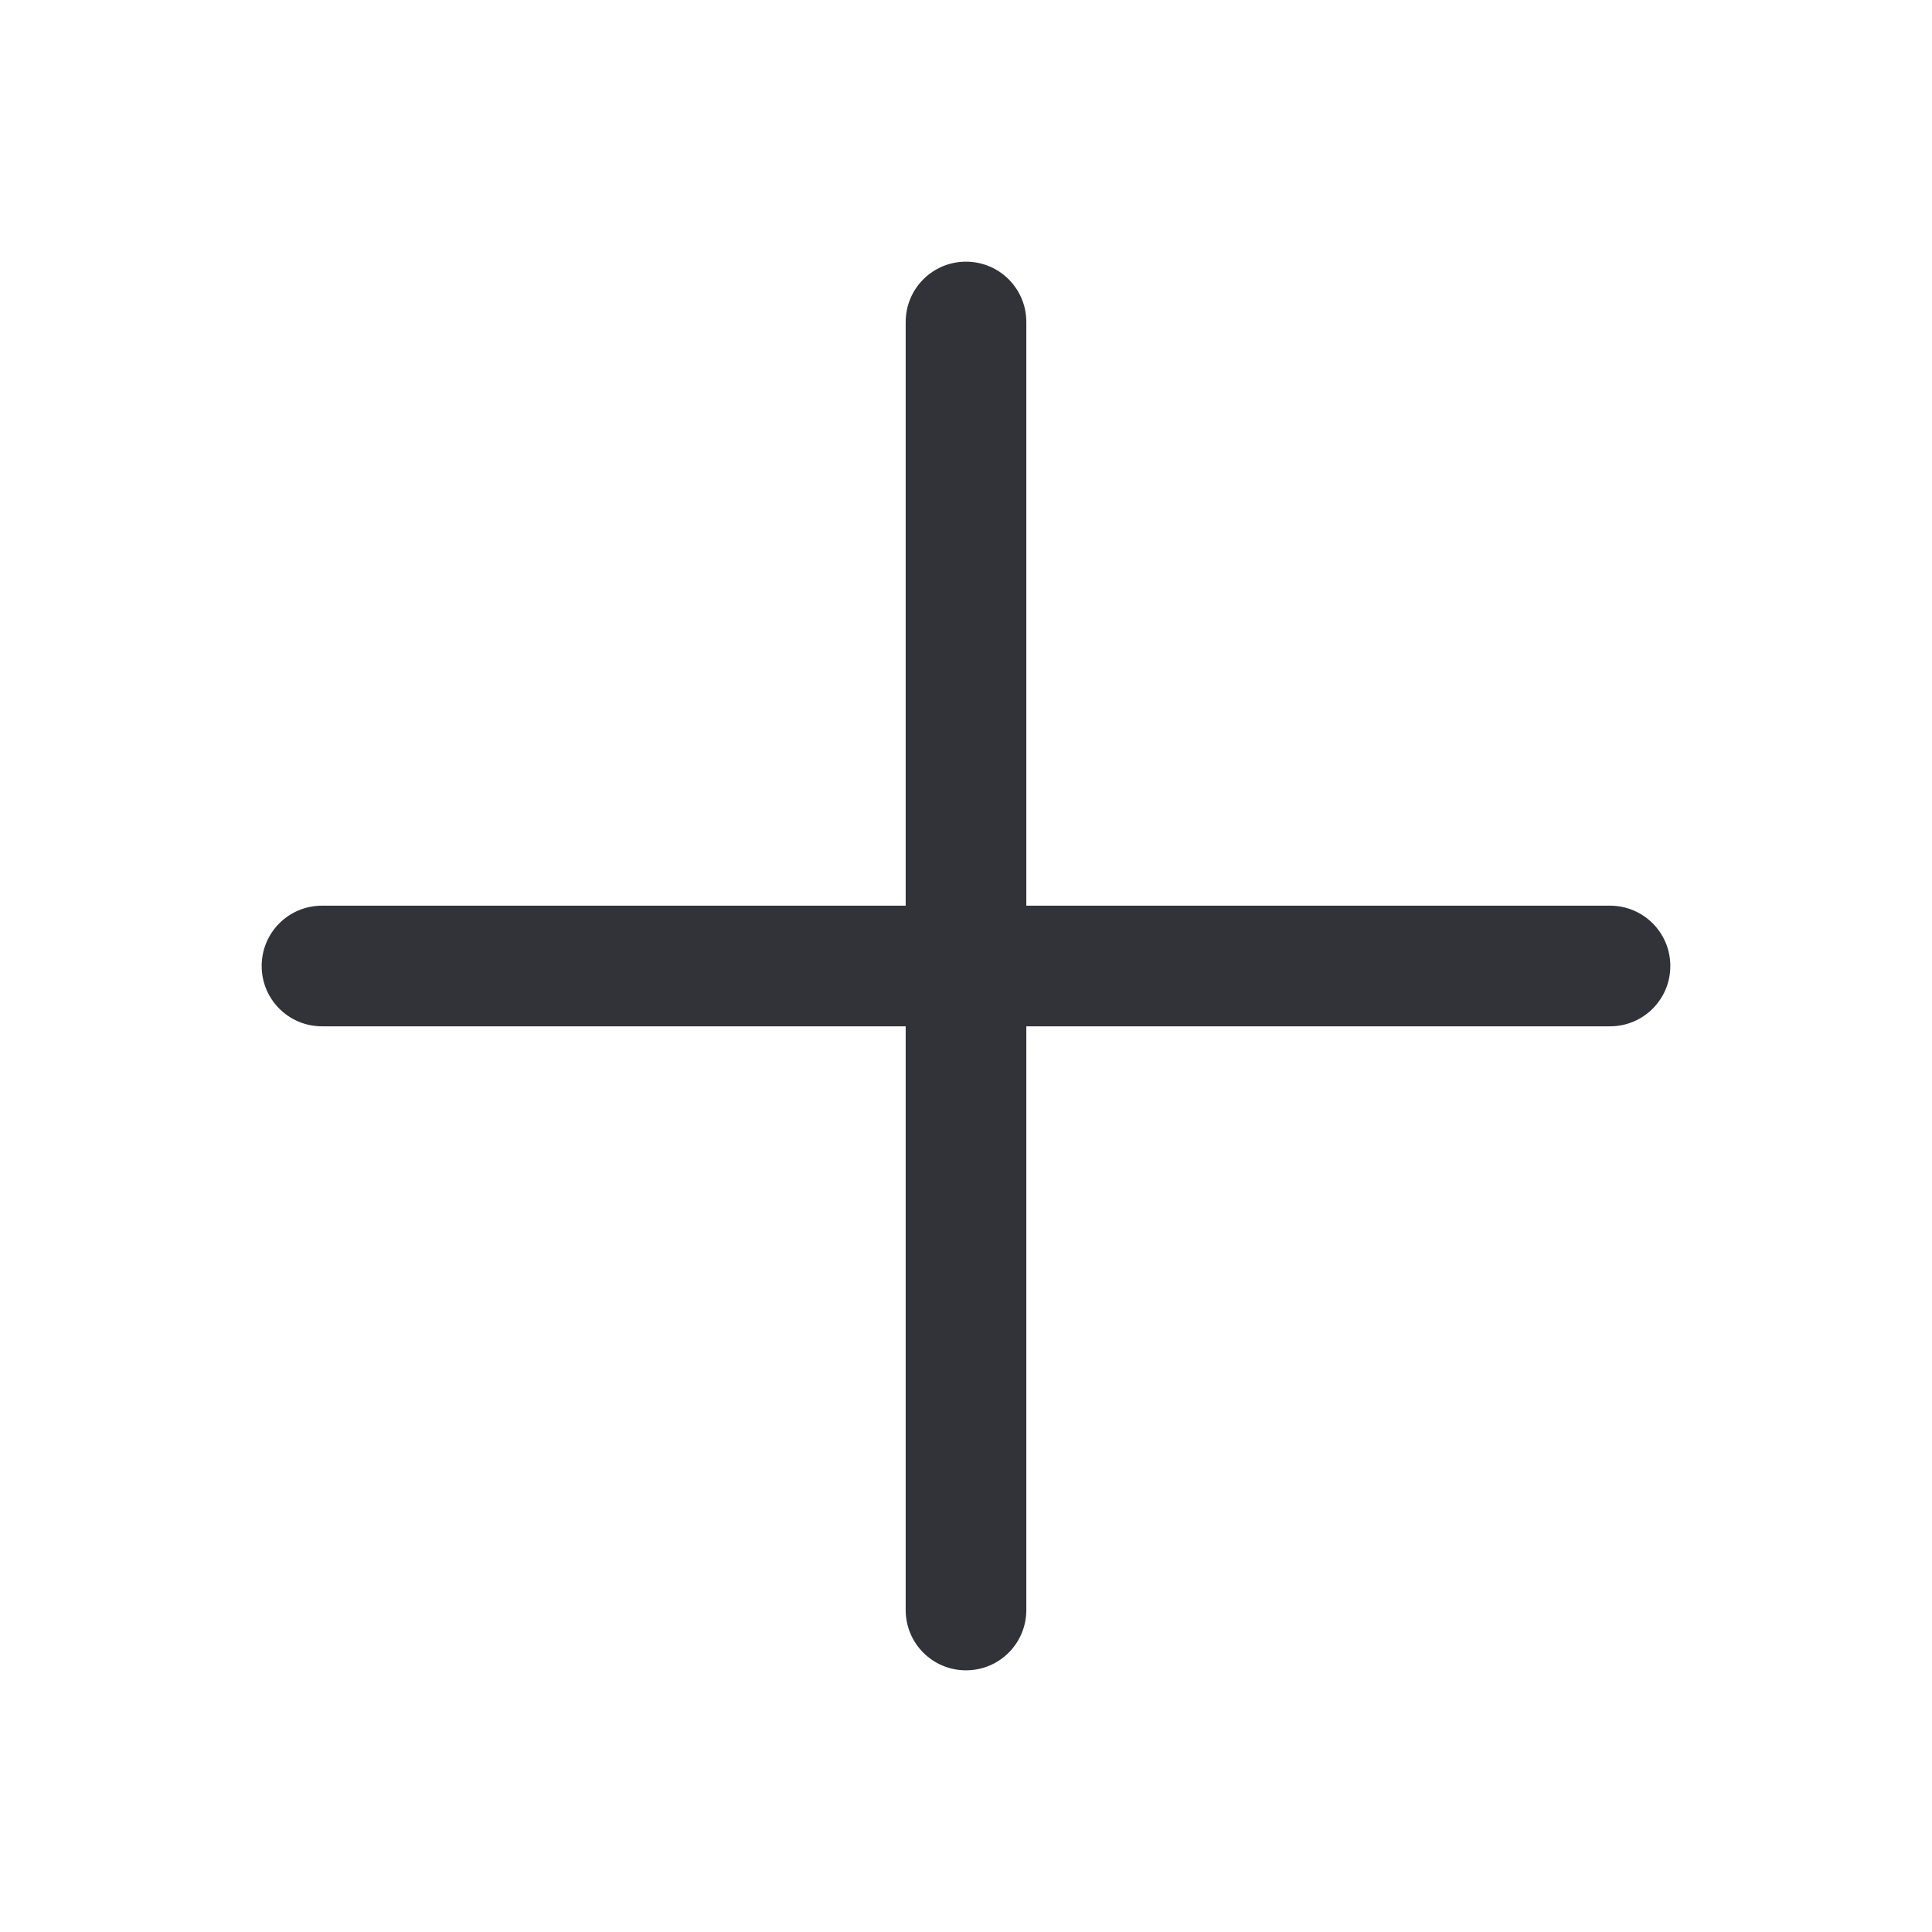 <svg width="18" height="18" viewBox="0 0 18 18" fill="none" xmlns="http://www.w3.org/2000/svg">
<path d="M9.562 3C9.562 2.689 9.311 2.438 9 2.438C8.689 2.438 8.438 2.689 8.438 3L8.438 8.438H3C2.689 8.438 2.438 8.689 2.438 9C2.438 9.311 2.689 9.562 3 9.562H8.438V15C8.438 15.311 8.689 15.562 9 15.562C9.311 15.562 9.562 15.311 9.562 15V9.562H15C15.311 9.562 15.562 9.311 15.562 9C15.562 8.689 15.311 8.438 15 8.438H9.562L9.562 3Z" fill="#323339"/>
</svg>

